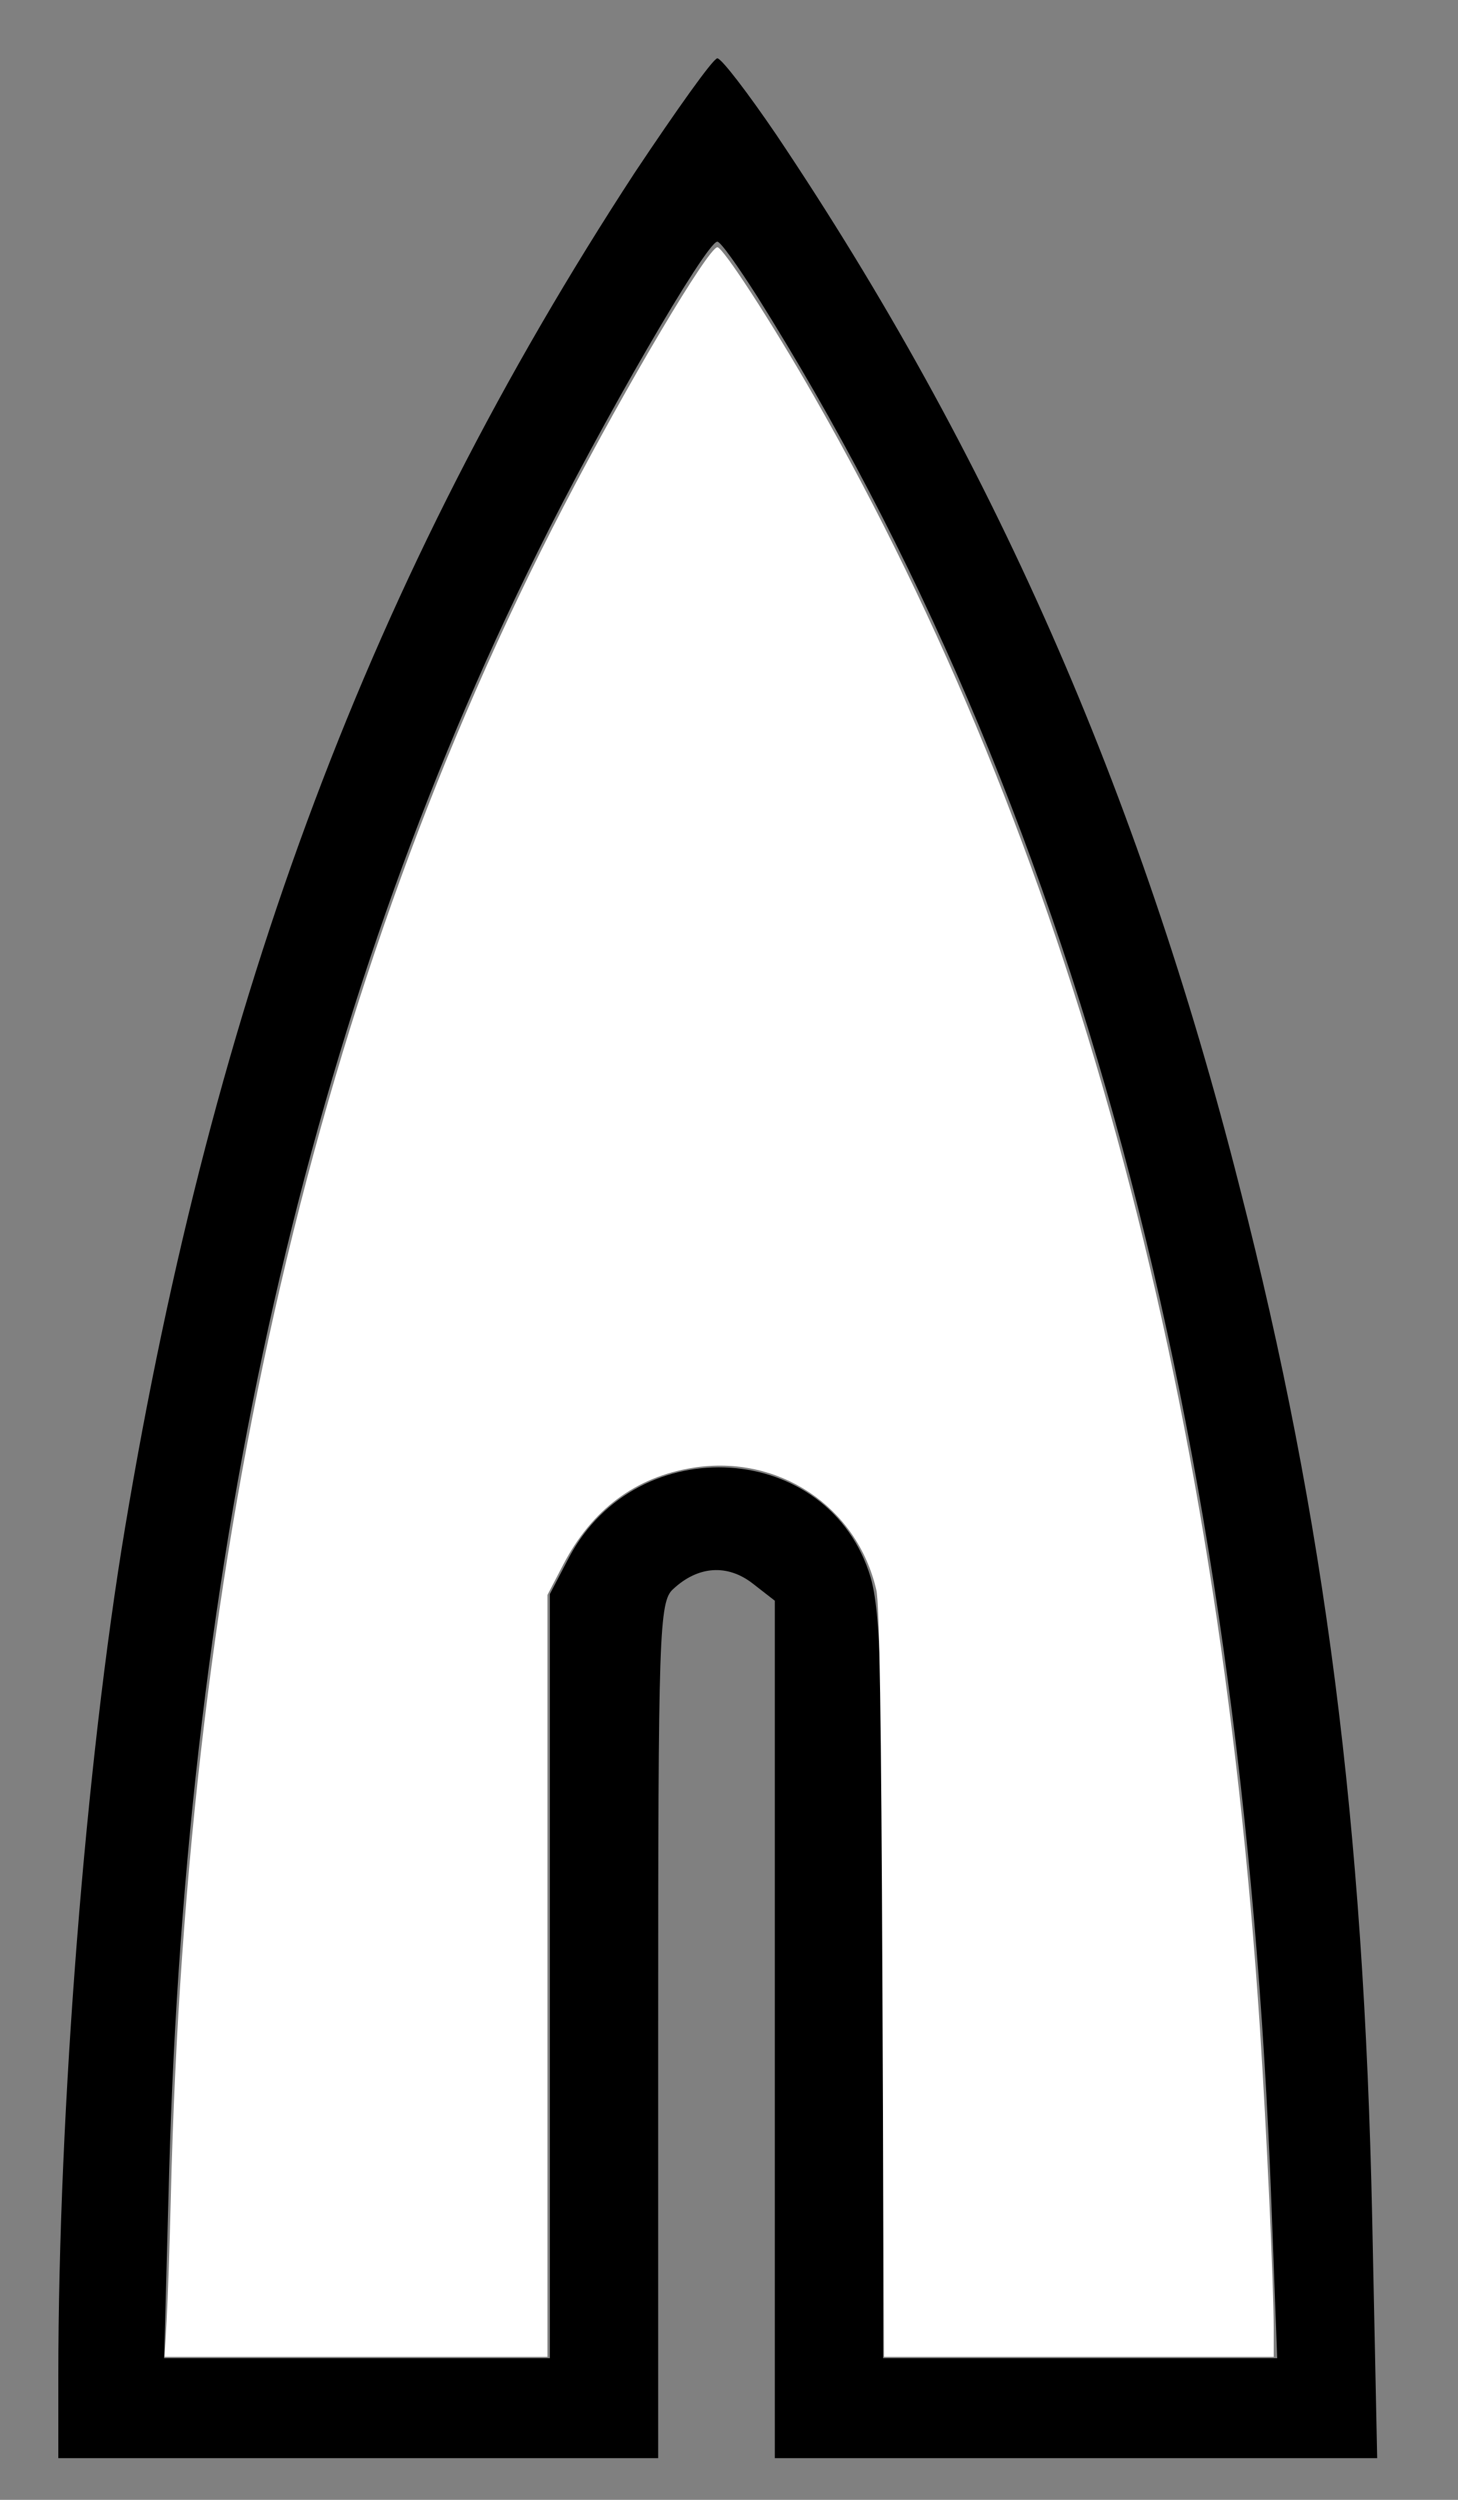 <?xml version="1.0" encoding="UTF-8" standalone="no"?>
<svg
   xmlns:dc="http://purl.org/dc/elements/1.1/"
   xmlns:cc="http://creativecommons.org/ns#"
   xmlns:rdf="http://www.w3.org/1999/02/22-rdf-syntax-ns#"
   xmlns:svg="http://www.w3.org/2000/svg"
   xmlns="http://www.w3.org/2000/svg"
   xmlns:sodipodi="http://sodipodi.sourceforge.net/DTD/sodipodi-0.dtd"
   xmlns:inkscape="http://www.inkscape.org/namespaces/inkscape"
   version="1.0"
   width="175pt"
   height="300pt"
   viewBox="0 0 175 300"
   preserveAspectRatio="xMidYMid meet"
   id="svg28"
   sodipodi:docname="advanced.svg"
   inkscape:version="1.0.1 (3bc2e813f5, 2020-09-07)">
  <rect x="0" y="0" width="175" height="300" fill="#808080" stroke="none"/>
  <defs
     id="defs32" />
  <sodipodi:namedview
     pagecolor="#ffffff"
     bordercolor="#666666"
     borderopacity="1"
     objecttolerance="10"
     gridtolerance="10"
     guidetolerance="10"
     inkscape:pageopacity="0"
     inkscape:pageshadow="2"
     inkscape:window-width="1346"
     inkscape:window-height="860"
     id="namedview30"
     showgrid="false"
     inkscape:zoom="1.6175"
     inkscape:cx="116.66667"
     inkscape:cy="200"
     inkscape:window-x="156"
     inkscape:window-y="0"
     inkscape:window-maximized="0"
     inkscape:current-layer="svg28" />
  <g
     transform="translate(0,300) scale(0.1,-0.1)"
     fill="#000000"
     stroke="none"
     id="g26">
    <path
       d="M762 2793 c-316 -484 -505 -986 -612 -1627 -47 -282 -80 -698 -80 -1018 l0 -98 360 0 360 0 0 513 c0 477 1 515 18 530 30 28 65 30 95 7 l27 -21 0 -515 0 -514 361 0 362 0 -6 288 c-10 472 -56 835 -159 1237 -121 478 -299 880 -556 1263 -34 50 -66 92 -71 92 -5 0 -49 -62 -99 -137z m147 -149 c381 -607 582 -1355 617 -2287 l7 -187 -237 0 -236 0 0 443 c0 366 -3 452 -15 494 -49 164 -280 179 -362 24 l-23 -44 0 -459 0 -458 -232 0 -231 0 6 223 c21 746 168 1393 442 1944 76 154 203 373 216 373 4 0 25 -30 48 -66z"
       id="path24" />
  </g>
  <path
     style="fill:#ffffff;stroke-width:0.618"
     d="m 26.664,371.406 c 0.184,-3.145 0.489,-12.117 0.678,-19.938 C 29.862,246.902 50.785,156.901 90.22,80.989 100.365,61.461 113.363,39.567 114.812,39.567 c 0.899,0 8.676,11.994 15.434,23.802 41.027,71.681 64.612,157.977 71.387,261.206 1.058,16.112 2.205,41.123 2.205,48.059 v 4.491 H 172.656 141.474 l -0.257,-59.815 c -0.182,-42.268 -0.467,-60.721 -0.973,-62.906 -3.093,-13.359 -15.692,-21.742 -29.367,-19.54 -9.184,1.479 -16.164,6.694 -20.746,15.502 l -2.521,4.845 v 60.957 60.957 H 56.969 26.329 Z"
     id="path34"
     transform="scale(0.75)" />
</svg>
